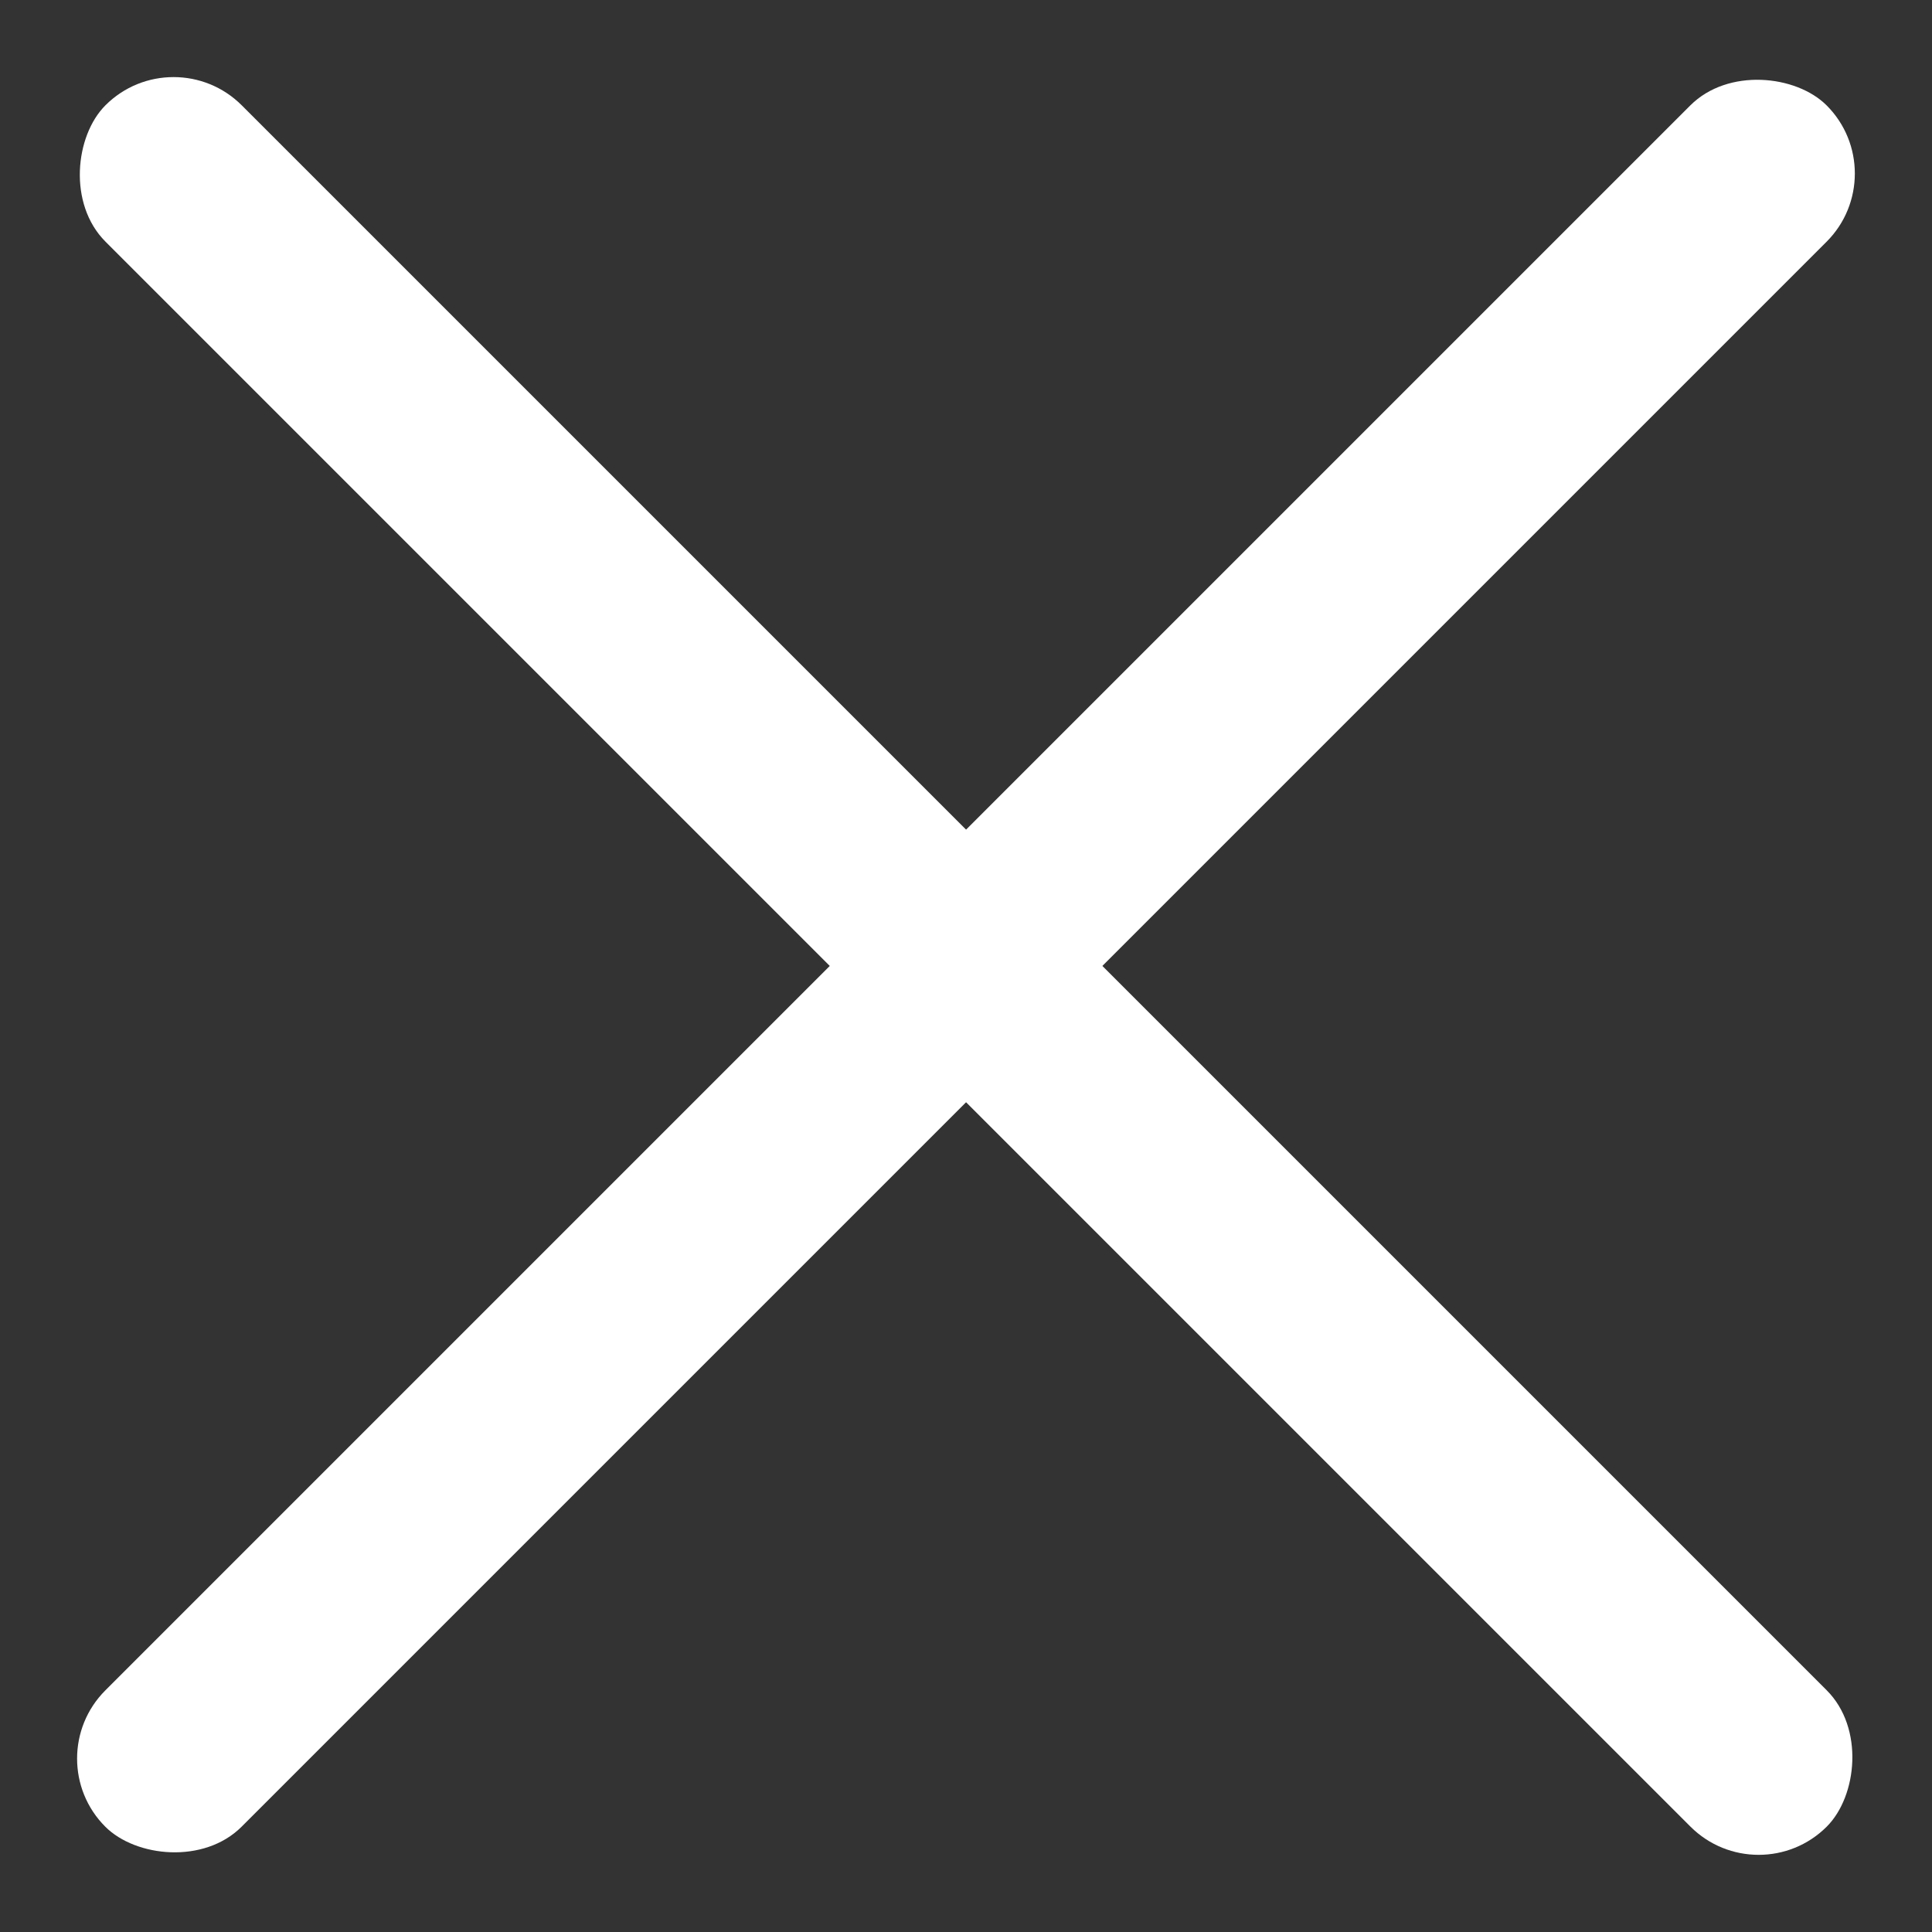 <svg width="13" height="13" viewBox="0 0 13 13" fill="none" xmlns="http://www.w3.org/2000/svg">
<rect x="0" y="0" width="13" height="13" fill="#333333" stroke="none"/>
<rect x="0.25" y="11.833" width="16.38" height="1.297" rx="0.649" transform="rotate(-45 0.25 11.833)" fill="white"/>
<rect x="1.168" y="0.25" width="16.38" height="1.297" rx="0.649" transform="rotate(45 1.168 0.25)" fill="white"/>
</svg>
